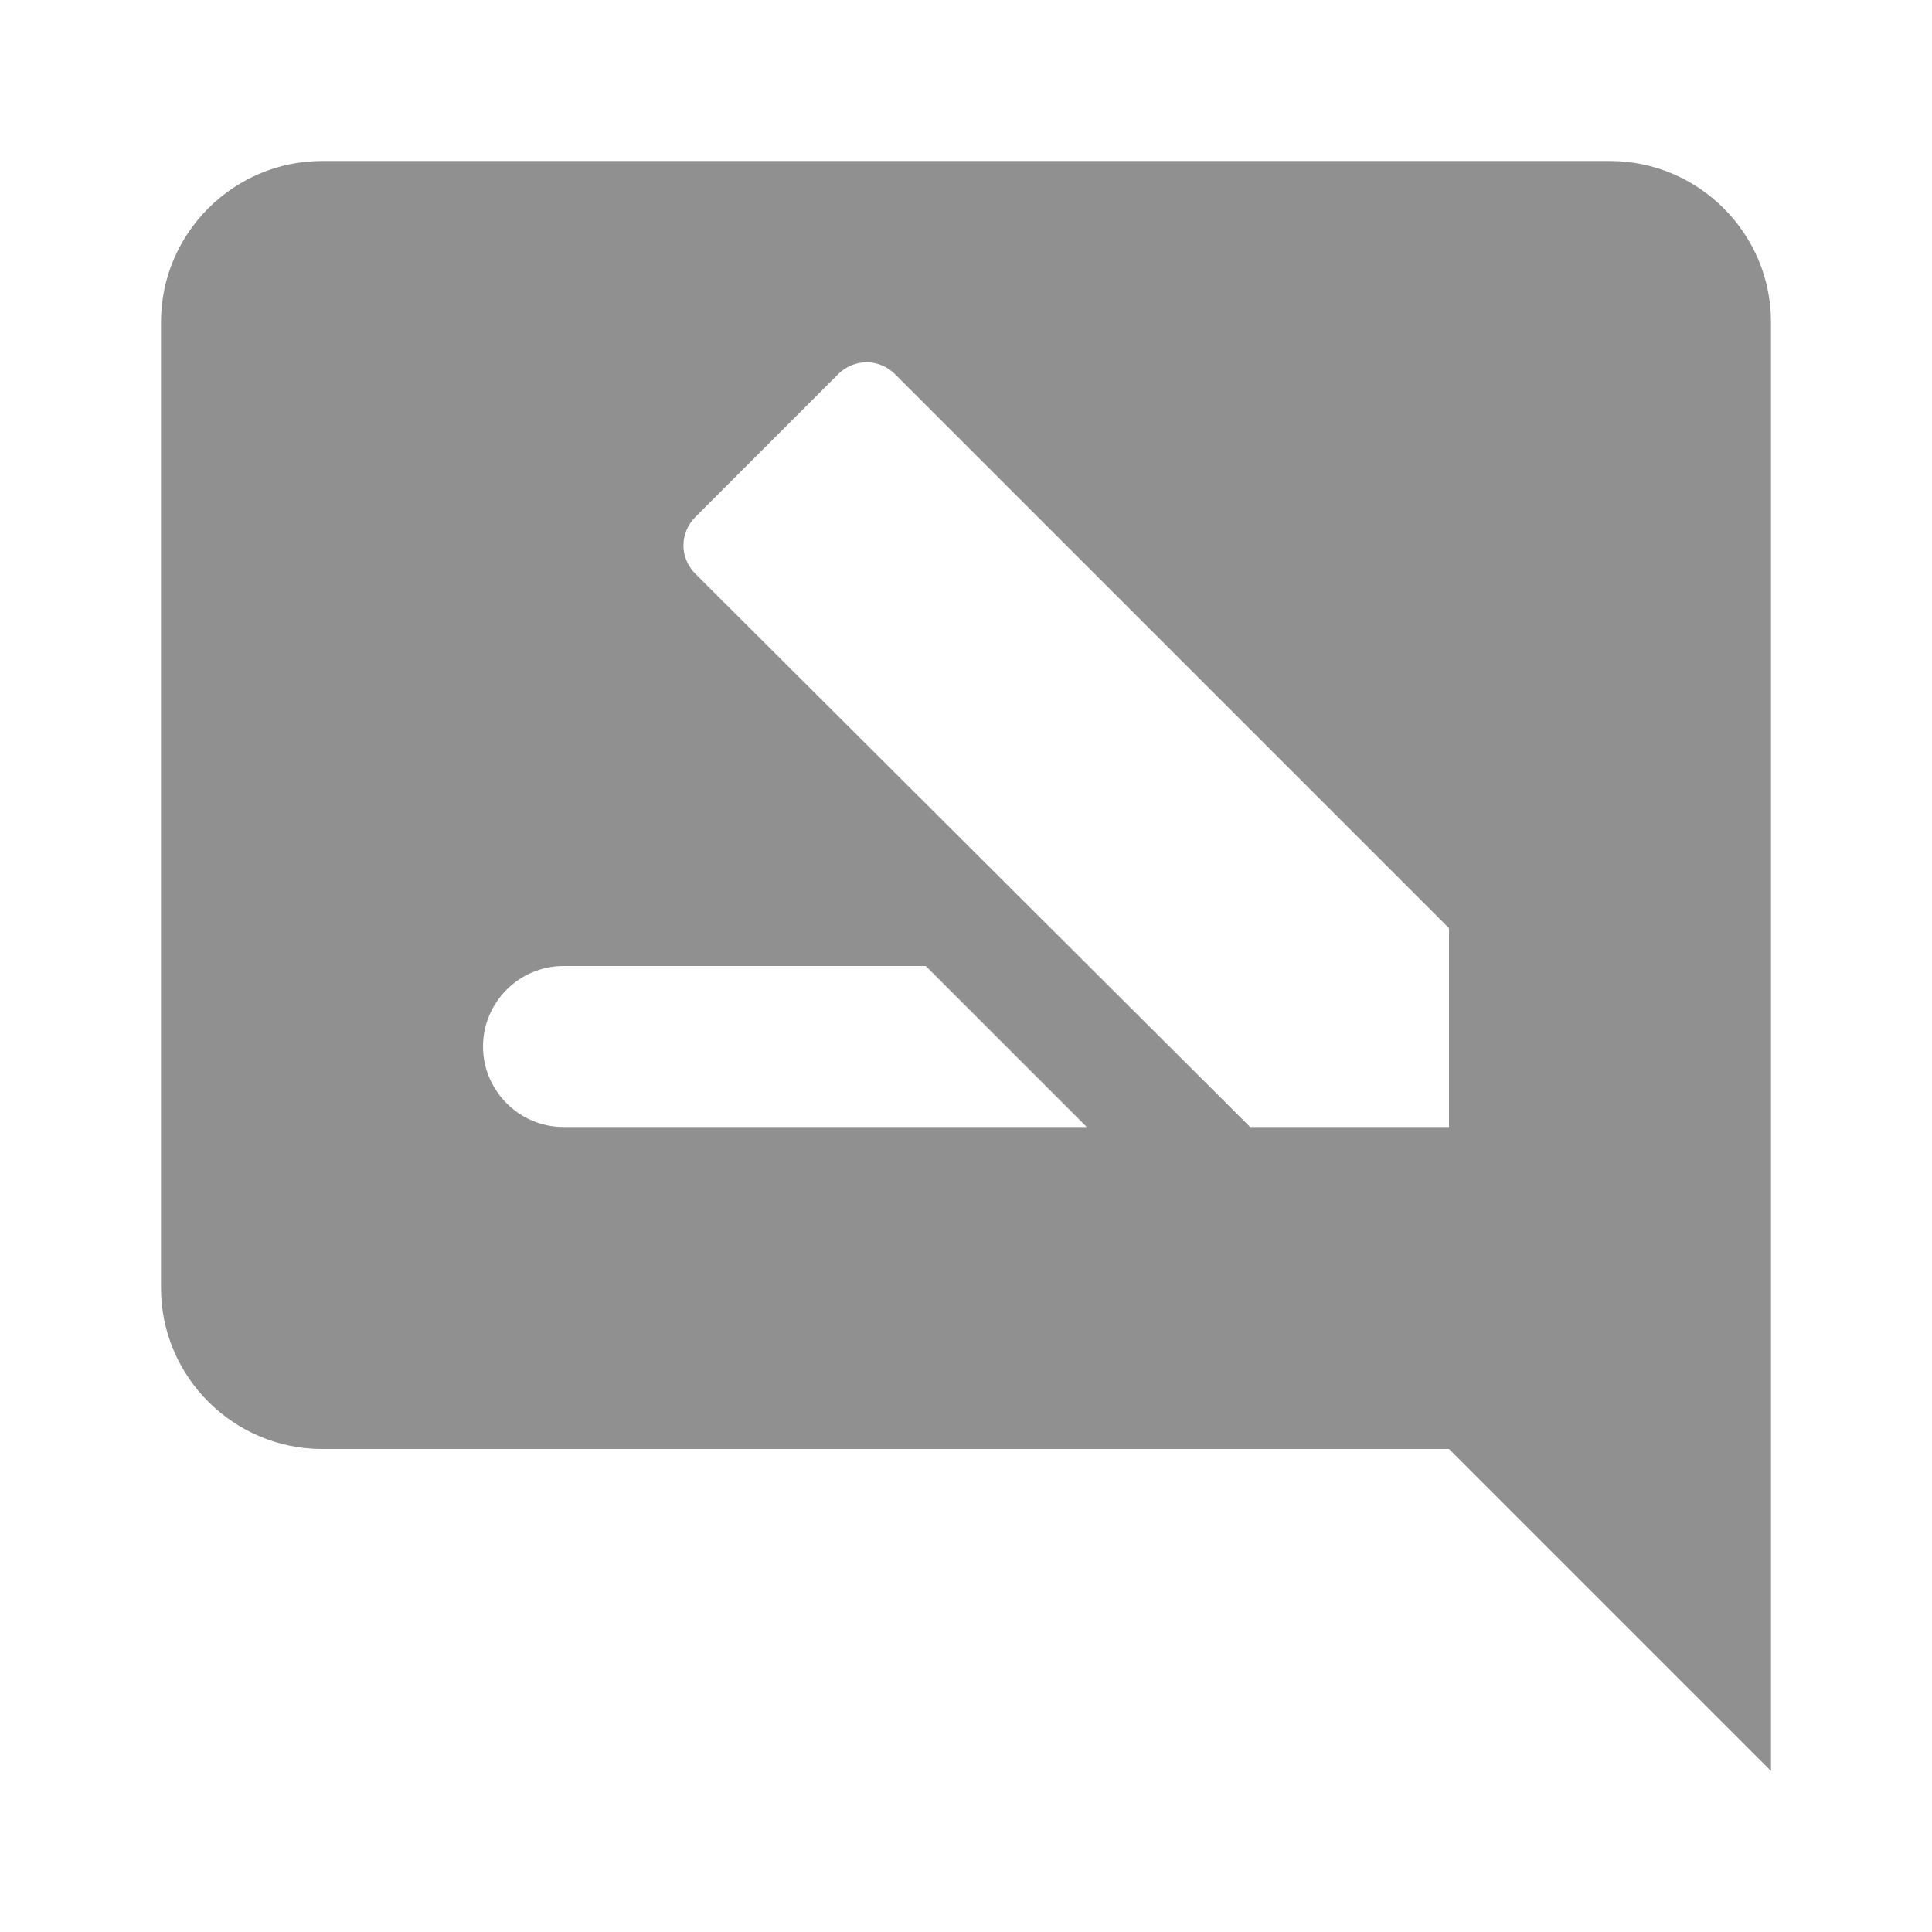 <?xml version="1.0" encoding="UTF-8" standalone="no"?>
<svg
   xmlns:dc="http://purl.org/dc/elements/1.1/"
   xmlns:cc="http://creativecommons.org/ns#"
   xmlns:rdf="http://www.w3.org/1999/02/22-rdf-syntax-ns#"
   xmlns:svg="http://www.w3.org/2000/svg"
   xmlns="http://www.w3.org/2000/svg"
   xmlns:sodipodi="http://sodipodi.sourceforge.net/DTD/sodipodi-0.dtd"
   xmlns:inkscape="http://www.inkscape.org/namespaces/inkscape"
   height="24"
   viewBox="0 0 24 24"
   width="24"
   version="1.1"
   id="svg4"
   sodipodi:docname="rate_review-24px.svg"
   inkscape:version="1.0.1 (3bc2e813f5, 2020-09-07)">
  <defs
     id="defs8" />
  <sodipodi:namedview
     pagecolor="#ffffff"
     bordercolor="#666666"
     borderopacity="1"
     objecttolerance="10"
     gridtolerance="10"
     guidetolerance="10"
     inkscape:pageopacity="0"
     inkscape:pageshadow="2"
     inkscape:window-width="948"
     inkscape:window-height="478"
     id="namedview6"
     showgrid="false"
     inkscape:zoom="8.9166667"
     inkscape:cx="1.5660725"
     inkscape:cy="10.593458"
     inkscape:window-x="8"
     inkscape:window-y="36"
     inkscape:window-maximized="0"
     inkscape:current-layer="svg4" />
  <path fill="#909090"
     d="m 4,2 h 16 c 1.1,0 2,0.9 2,2 V 22 L 18,18 H 4 C 2.9,18 2,17.1 2,16 V 4 C 2,2.9 2.9,2 4,2 Z M 18,14 V 11.53 L 11.12,4.65 c -0.2,-0.2 -0.51,-0.2 -0.71,0 L 8.64,6.42 c -0.2,0.2 -0.2,0.51 0,0.71 L 15.53,14 Z M 7,14 h 6.5 l -2,-2 H 7 c -0.55,0 -1,0.45 -1,1 0,0.55 0.45,1 1,1 z"
     id="path2" />
</svg>
